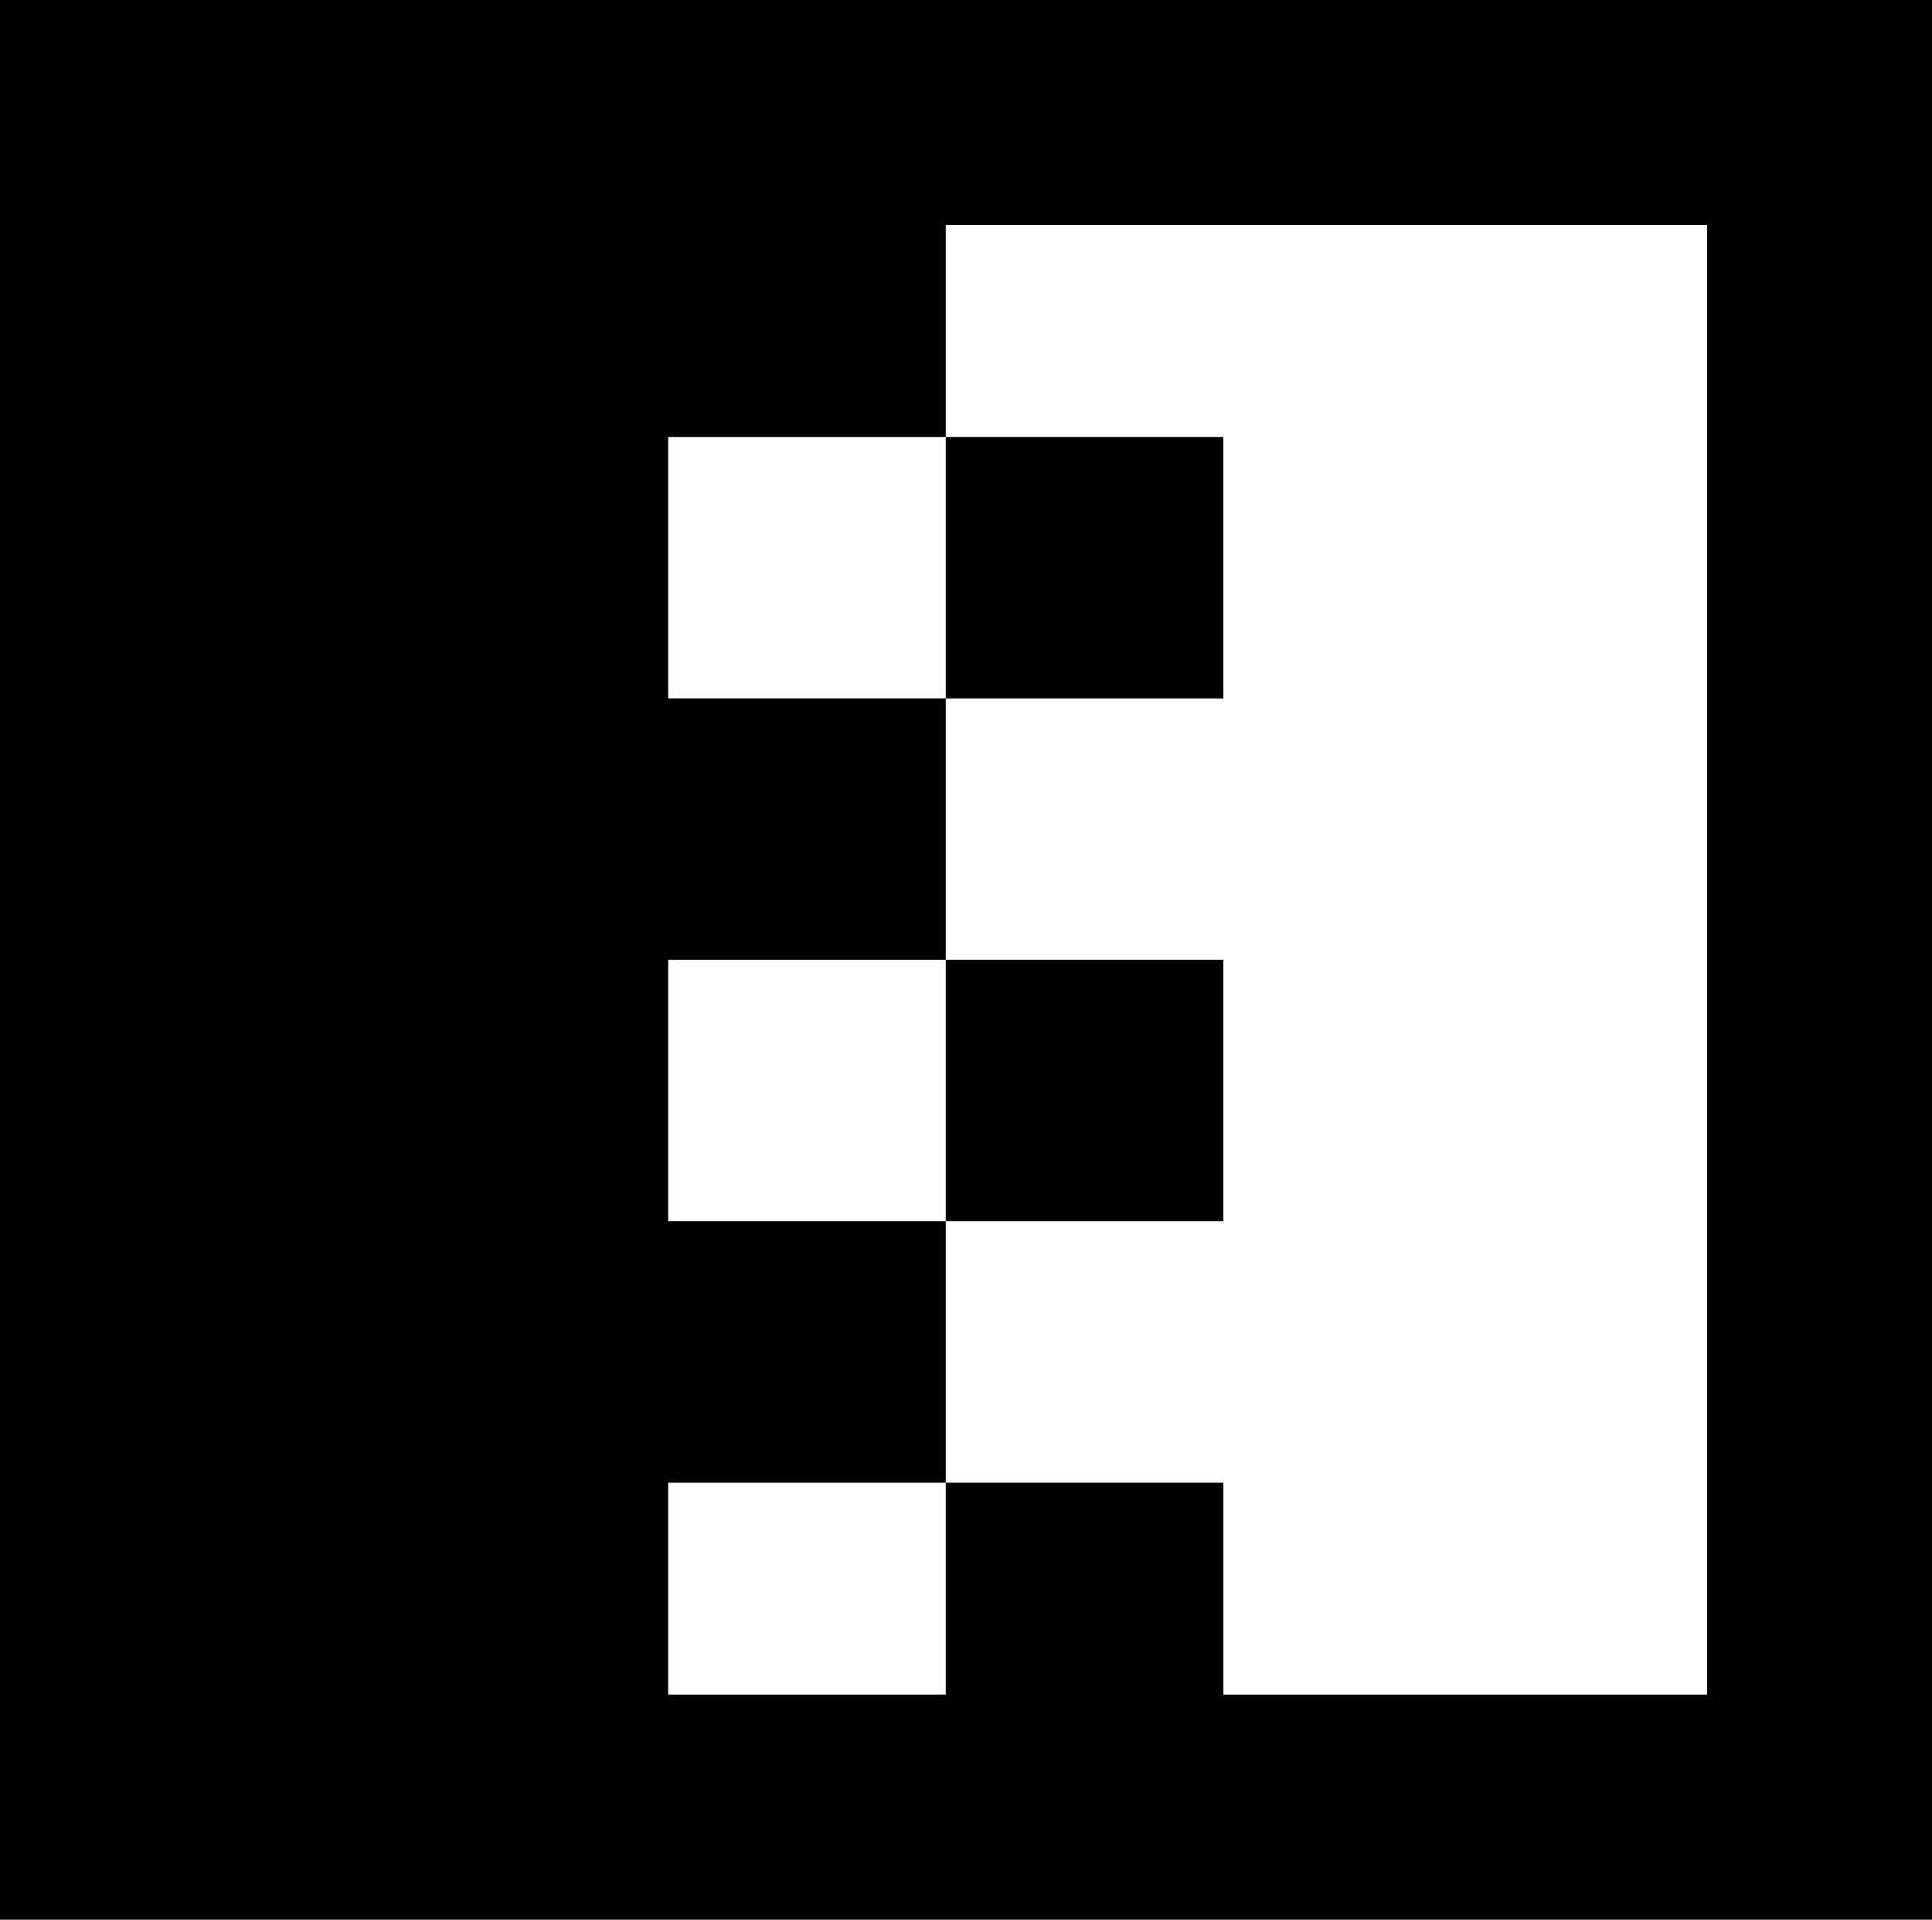 <?xml version="1.0" encoding="UTF-8"?>
<svg id="Layer_2" data-name="Layer 2" xmlns="http://www.w3.org/2000/svg" viewBox="0 0 515.38 512">
  <g id="Layer_1-2" data-name="Layer 1">
    <g>
      <g>
        <rect x="252.29" y="116.55" width="74.05" height="69.73"/>
        <rect x="252.29" y="256" width="74.05" height="69.73"/>
        <rect x="252.29" y="395.45" width="74.06" height="59.77"/>
        <polygon points="252.29 116.55 252.29 56.78 40.71 56.78 40.71 455.22 178.24 455.22 178.24 395.45 252.29 395.45 252.29 325.73 178.24 325.73 178.24 256 252.29 256 252.29 186.27 178.24 186.27 178.24 116.55 252.29 116.55"/>
      </g>
      <path d="m455.38,60v392H60V60h395.38M515.38,0H0v512h515.38V0h0Z"/>
    </g>
  </g>
</svg>